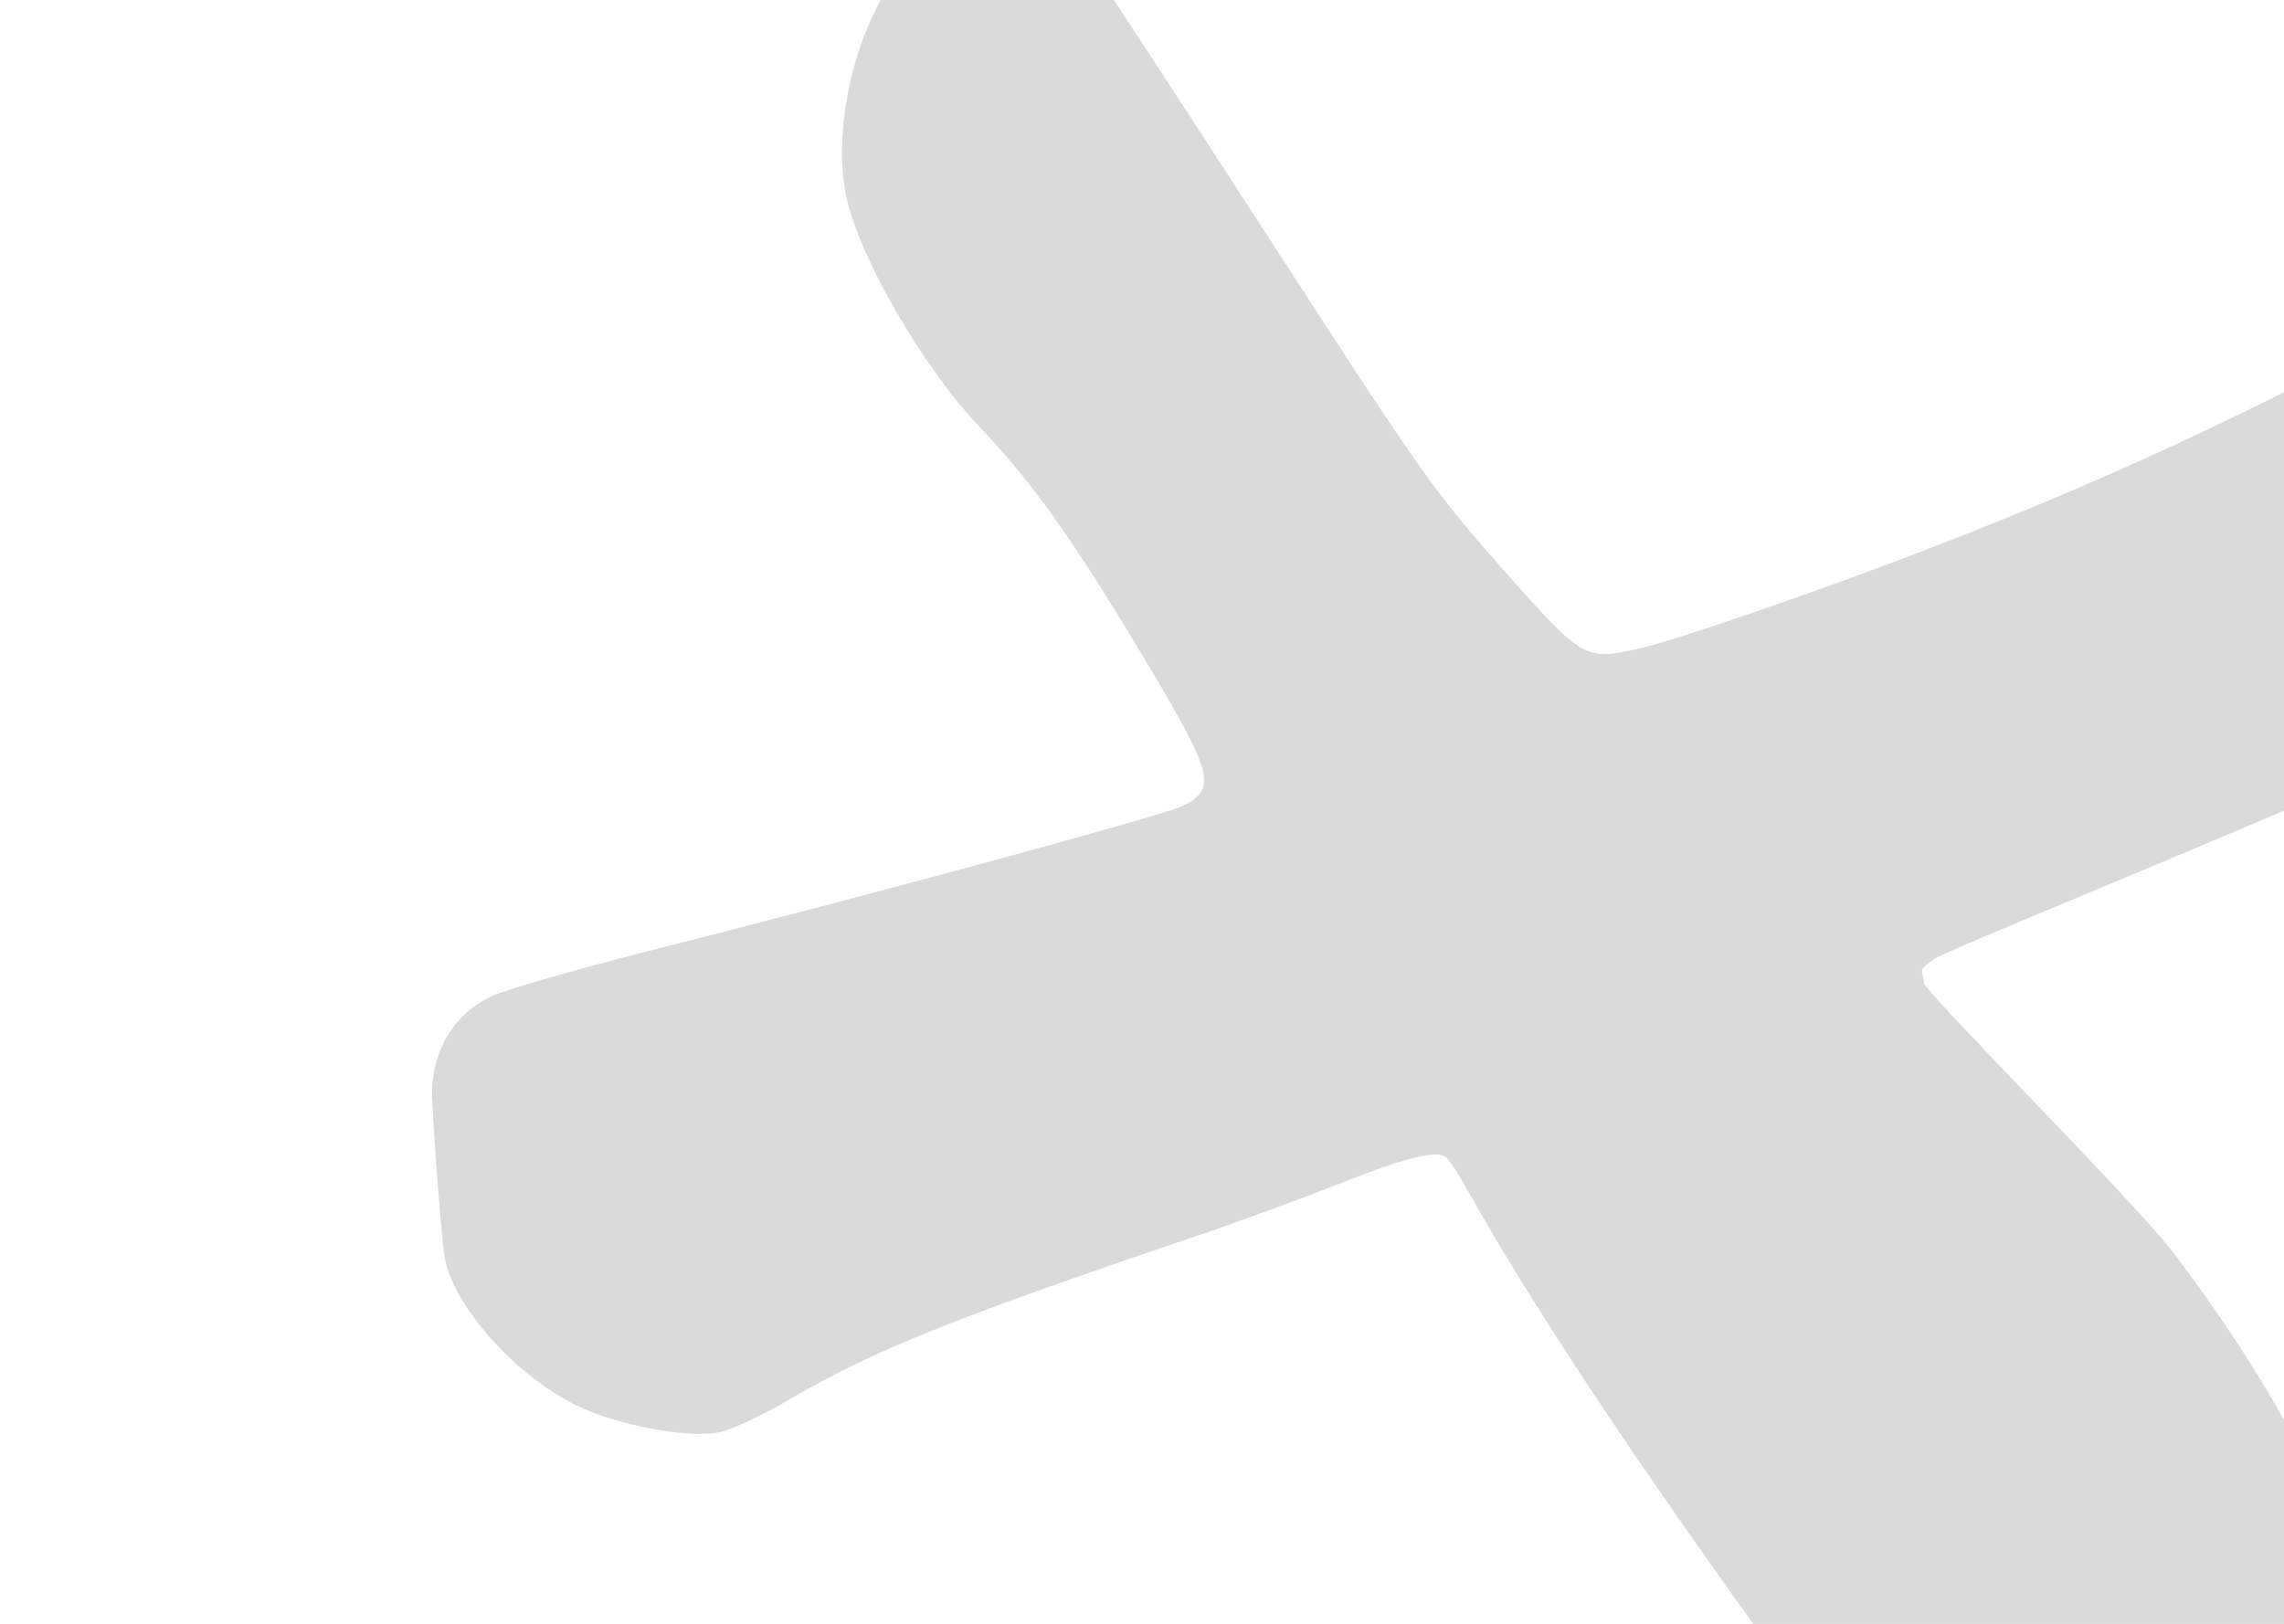 <svg width="1440" height="1024" viewBox="0 0 1440 1024" fill="none" xmlns="http://www.w3.org/2000/svg">
<g clip-path="url(#clip0_948_88)">
<path fill-rule="evenodd" clip-rule="evenodd" d="M272.489 692.686C273.889 724.243 278.688 784.374 280.572 794.006C286.465 824.103 324.596 866.865 362.434 885.805C388.296 898.754 434.963 907.545 454.105 903.072C461.953 901.24 481.189 892.225 496.852 883.045C550.573 851.549 599.731 831.785 755.507 779.048C781.625 770.208 823.901 754.663 849.461 744.503C880.234 732.271 900.188 726.798 908.549 728.294C919.715 730.291 924.815 766.907 1063.3 964.736C1233.64 1208.08 1261.84 1213.98 1301.15 1221.01C1338.4 1227.68 1394.79 1200.61 1425.64 1161.26C1438.96 1144.28 1441.18 1138.16 1448.1 1099.43C1455.32 1059.09 1501.57 1047.95 1493.48 1022.45C1479.21 977.449 1457.88 906.038 1370.55 790.332C1346.33 758.236 1213.53 625.749 1213.12 619.942C1212.56 612.022 1208.06 612.689 1218.94 605.112C1226.61 599.946 1308.26 567.11 1413.19 522.606C1610.75 438.823 1632.35 428.267 1668.13 398.007C1698.31 372.478 1712.84 350.737 1717.74 323.783C1728.07 266.854 1677.19 204.806 1610.28 192.748C1584.78 188.15 1577.77 188.738 1549.38 197.835C1531.74 203.489 1488.11 222.953 1452.43 241.079C1340.88 297.752 1229.18 344.172 1092.23 390.757C1040.48 408.363 1017.77 414.056 1006.99 412.128C994.737 409.936 985.924 402.318 953.977 366.311C902.735 308.554 900.378 305.222 788.435 132.212C734.875 49.434 687.361 -23.107 682.846 -28.984C655.819 -64.209 609.879 -62.408 573.115 -24.689C542.73 6.485 524.131 74.649 533.135 121.843C540.422 160.039 580.902 230.62 617.754 269.372C652.313 305.716 678.457 342.878 727.076 424.755C764.807 488.305 766.971 498.181 745.383 508.321C731.969 514.621 551.997 563.529 409.467 599.601C364.186 611.064 319.491 623.903 310.148 628.134C285.866 639.132 271.228 664.225 272.489 692.686Z" fill="#131313" fill-opacity="0.16"/>
</g>
<defs>
<clipPath id="clip0_948_88">
<rect width="1440" height="1024" fill="white"/>
</clipPath>
</defs>
</svg>
